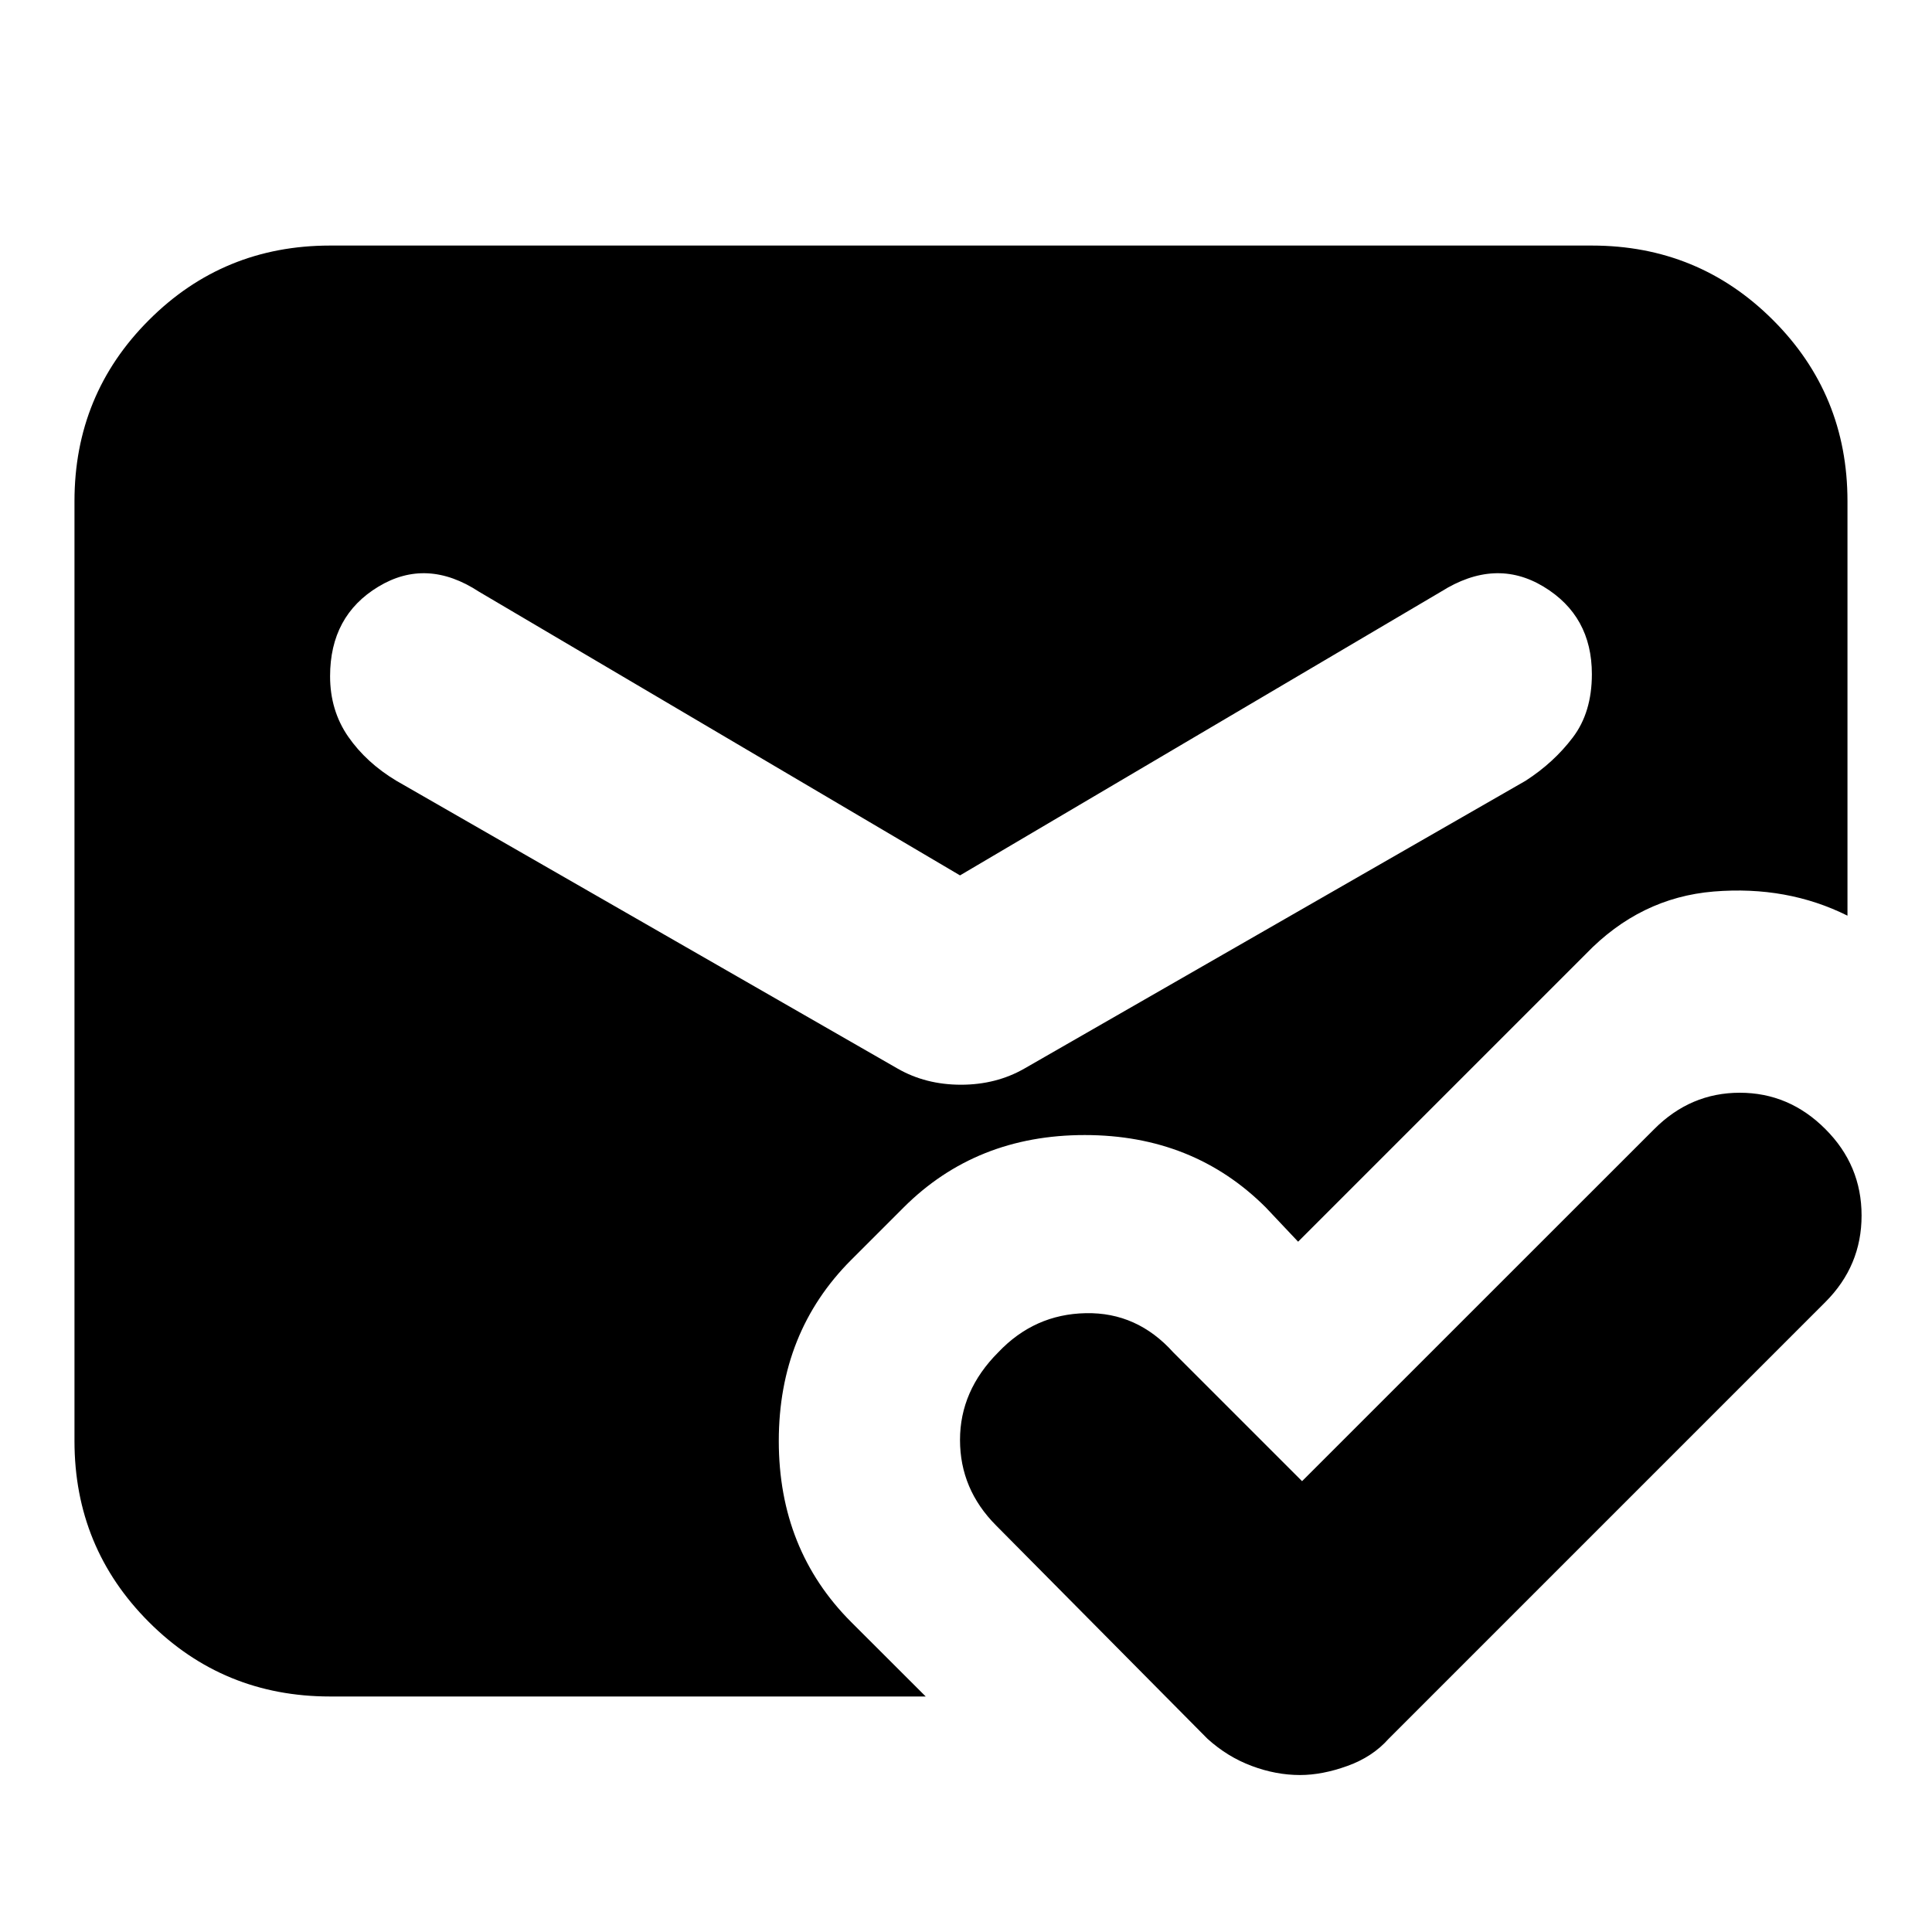 <svg xmlns="http://www.w3.org/2000/svg" height="20" width="20"><path d="M13.458 18.375Q13.208 18.375 12.958 18.281Q12.708 18.188 12.5 18L10.312 15.792Q9.938 15.417 9.938 14.906Q9.938 14.396 10.333 14Q10.708 13.604 11.24 13.594Q11.771 13.583 12.146 14L13.479 15.333L17.125 11.688Q17.5 11.312 18.01 11.312Q18.521 11.312 18.896 11.688Q19.271 12.062 19.271 12.583Q19.271 13.104 18.896 13.479L14.375 18Q14.208 18.188 13.948 18.281Q13.688 18.375 13.458 18.375ZM9.292 11.062Q9.583 11.229 9.948 11.229Q10.312 11.229 10.604 11.062L15.792 8.083Q16.083 7.896 16.281 7.635Q16.479 7.375 16.479 6.979Q16.479 6.375 15.979 6.073Q15.479 5.771 14.917 6.125L9.938 9.062L4.958 6.125Q4.417 5.771 3.917 6.073Q3.417 6.375 3.417 7Q3.417 7.354 3.604 7.625Q3.792 7.896 4.104 8.083ZM3.417 17.562Q2.312 17.562 1.542 16.792Q0.771 16.021 0.771 14.917V5.188Q0.771 4.083 1.542 3.313Q2.312 2.542 3.417 2.542H16.479Q17.583 2.542 18.354 3.313Q19.125 4.083 19.125 5.188V9.479Q18.5 9.167 17.74 9.229Q16.979 9.292 16.417 9.875L13.438 12.854L13.104 12.5Q12.354 11.75 11.229 11.75Q10.104 11.75 9.354 12.5L8.812 13.042Q8.062 13.792 8.062 14.917Q8.062 16.042 8.812 16.792L9.583 17.562Z"/></svg>
